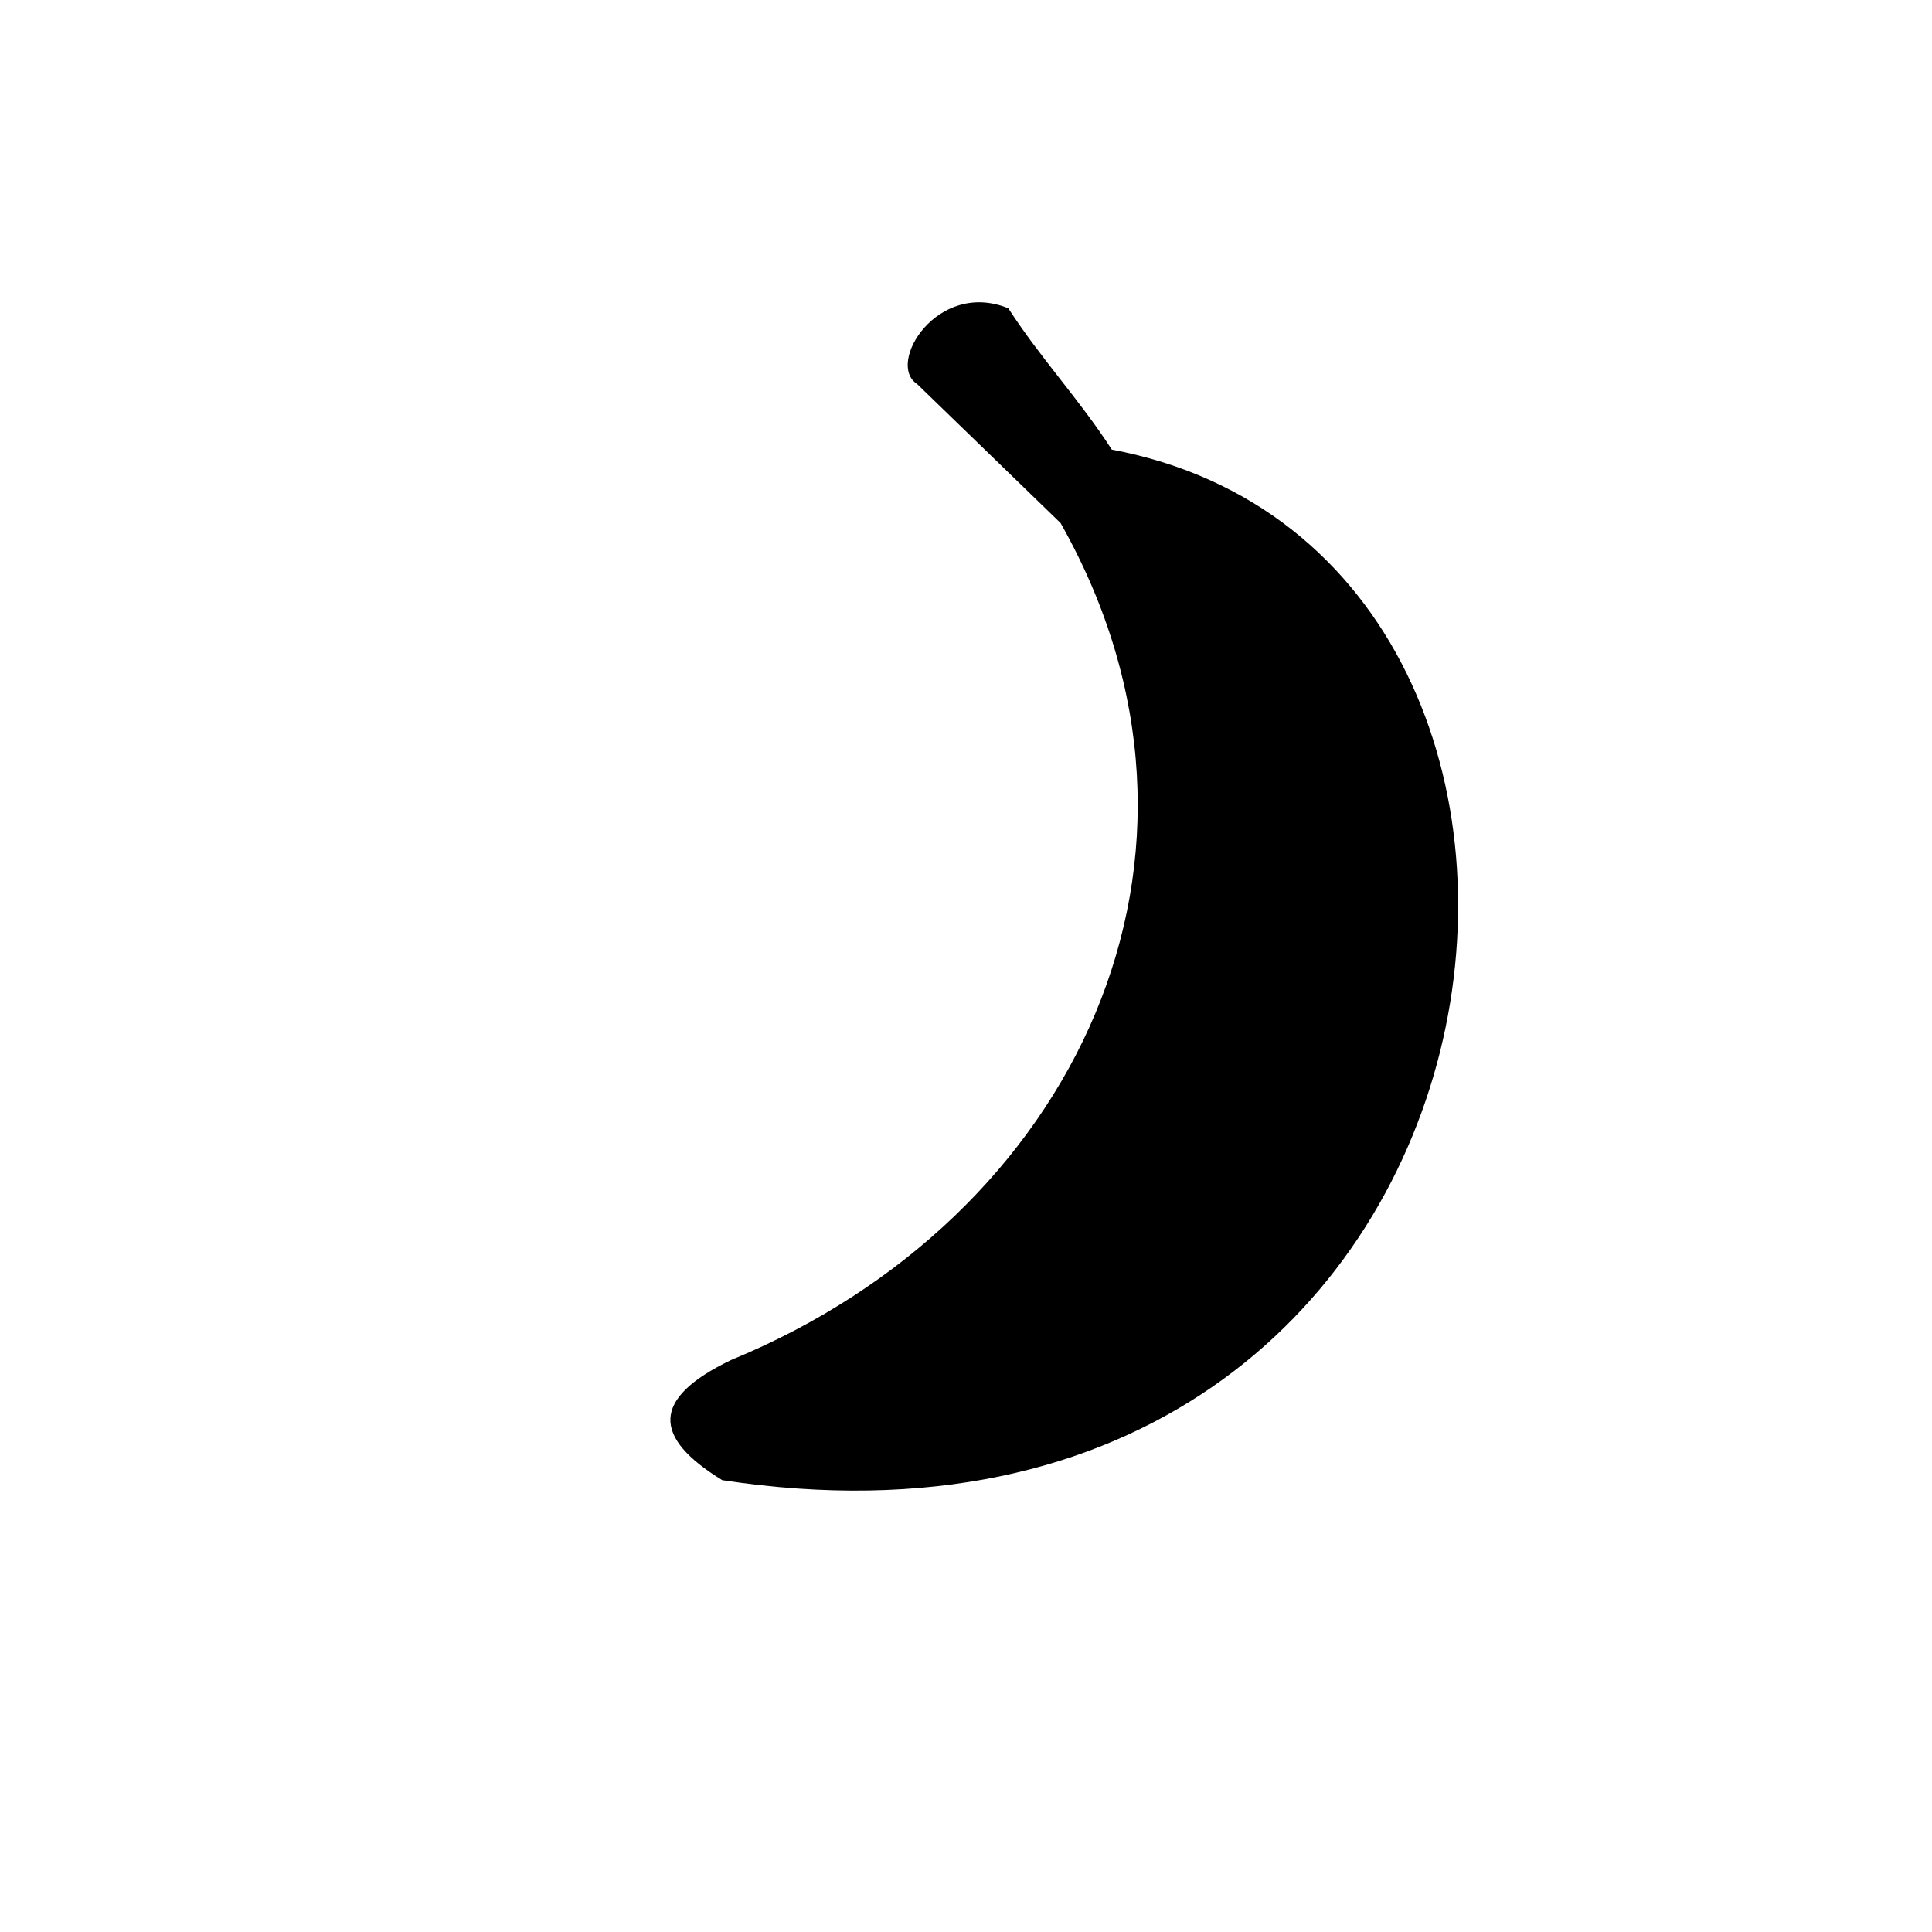 <svg xmlns="http://www.w3.org/2000/svg" xmlns:xlink="http://www.w3.org/1999/xlink" width="100" height="100" viewBox="0 0 100 100"><g transform="translate(50 50) scale(0.69 0.69) rotate(-45) translate(-50 -50)" style="fill:#000000"><svg fill="#000000" xmlns="http://www.w3.org/2000/svg" xmlns:xlink="http://www.w3.org/1999/xlink" xml:space="preserve" version="1.1" style="shape-rendering:geometricPrecision;text-rendering:geometricPrecision;image-rendering:optimizeQuality;" viewBox="0 0 847 847" x="0px" y="0px" fill-rule="evenodd" clip-rule="evenodd"><defs><style type="text/css">
   
    .fil0 {fill:#000000}
   
  </style></defs><g><path class="fil0" d="M665 267c-65,234 -306,319 -524,228 -54,-19 -70,0 -58,50 315,428 845,15 638,-288 8,-37 9,-73 17,-110 -19,-45 -80,-30 -75,-7l2 127z"></path></g></svg></g></svg>